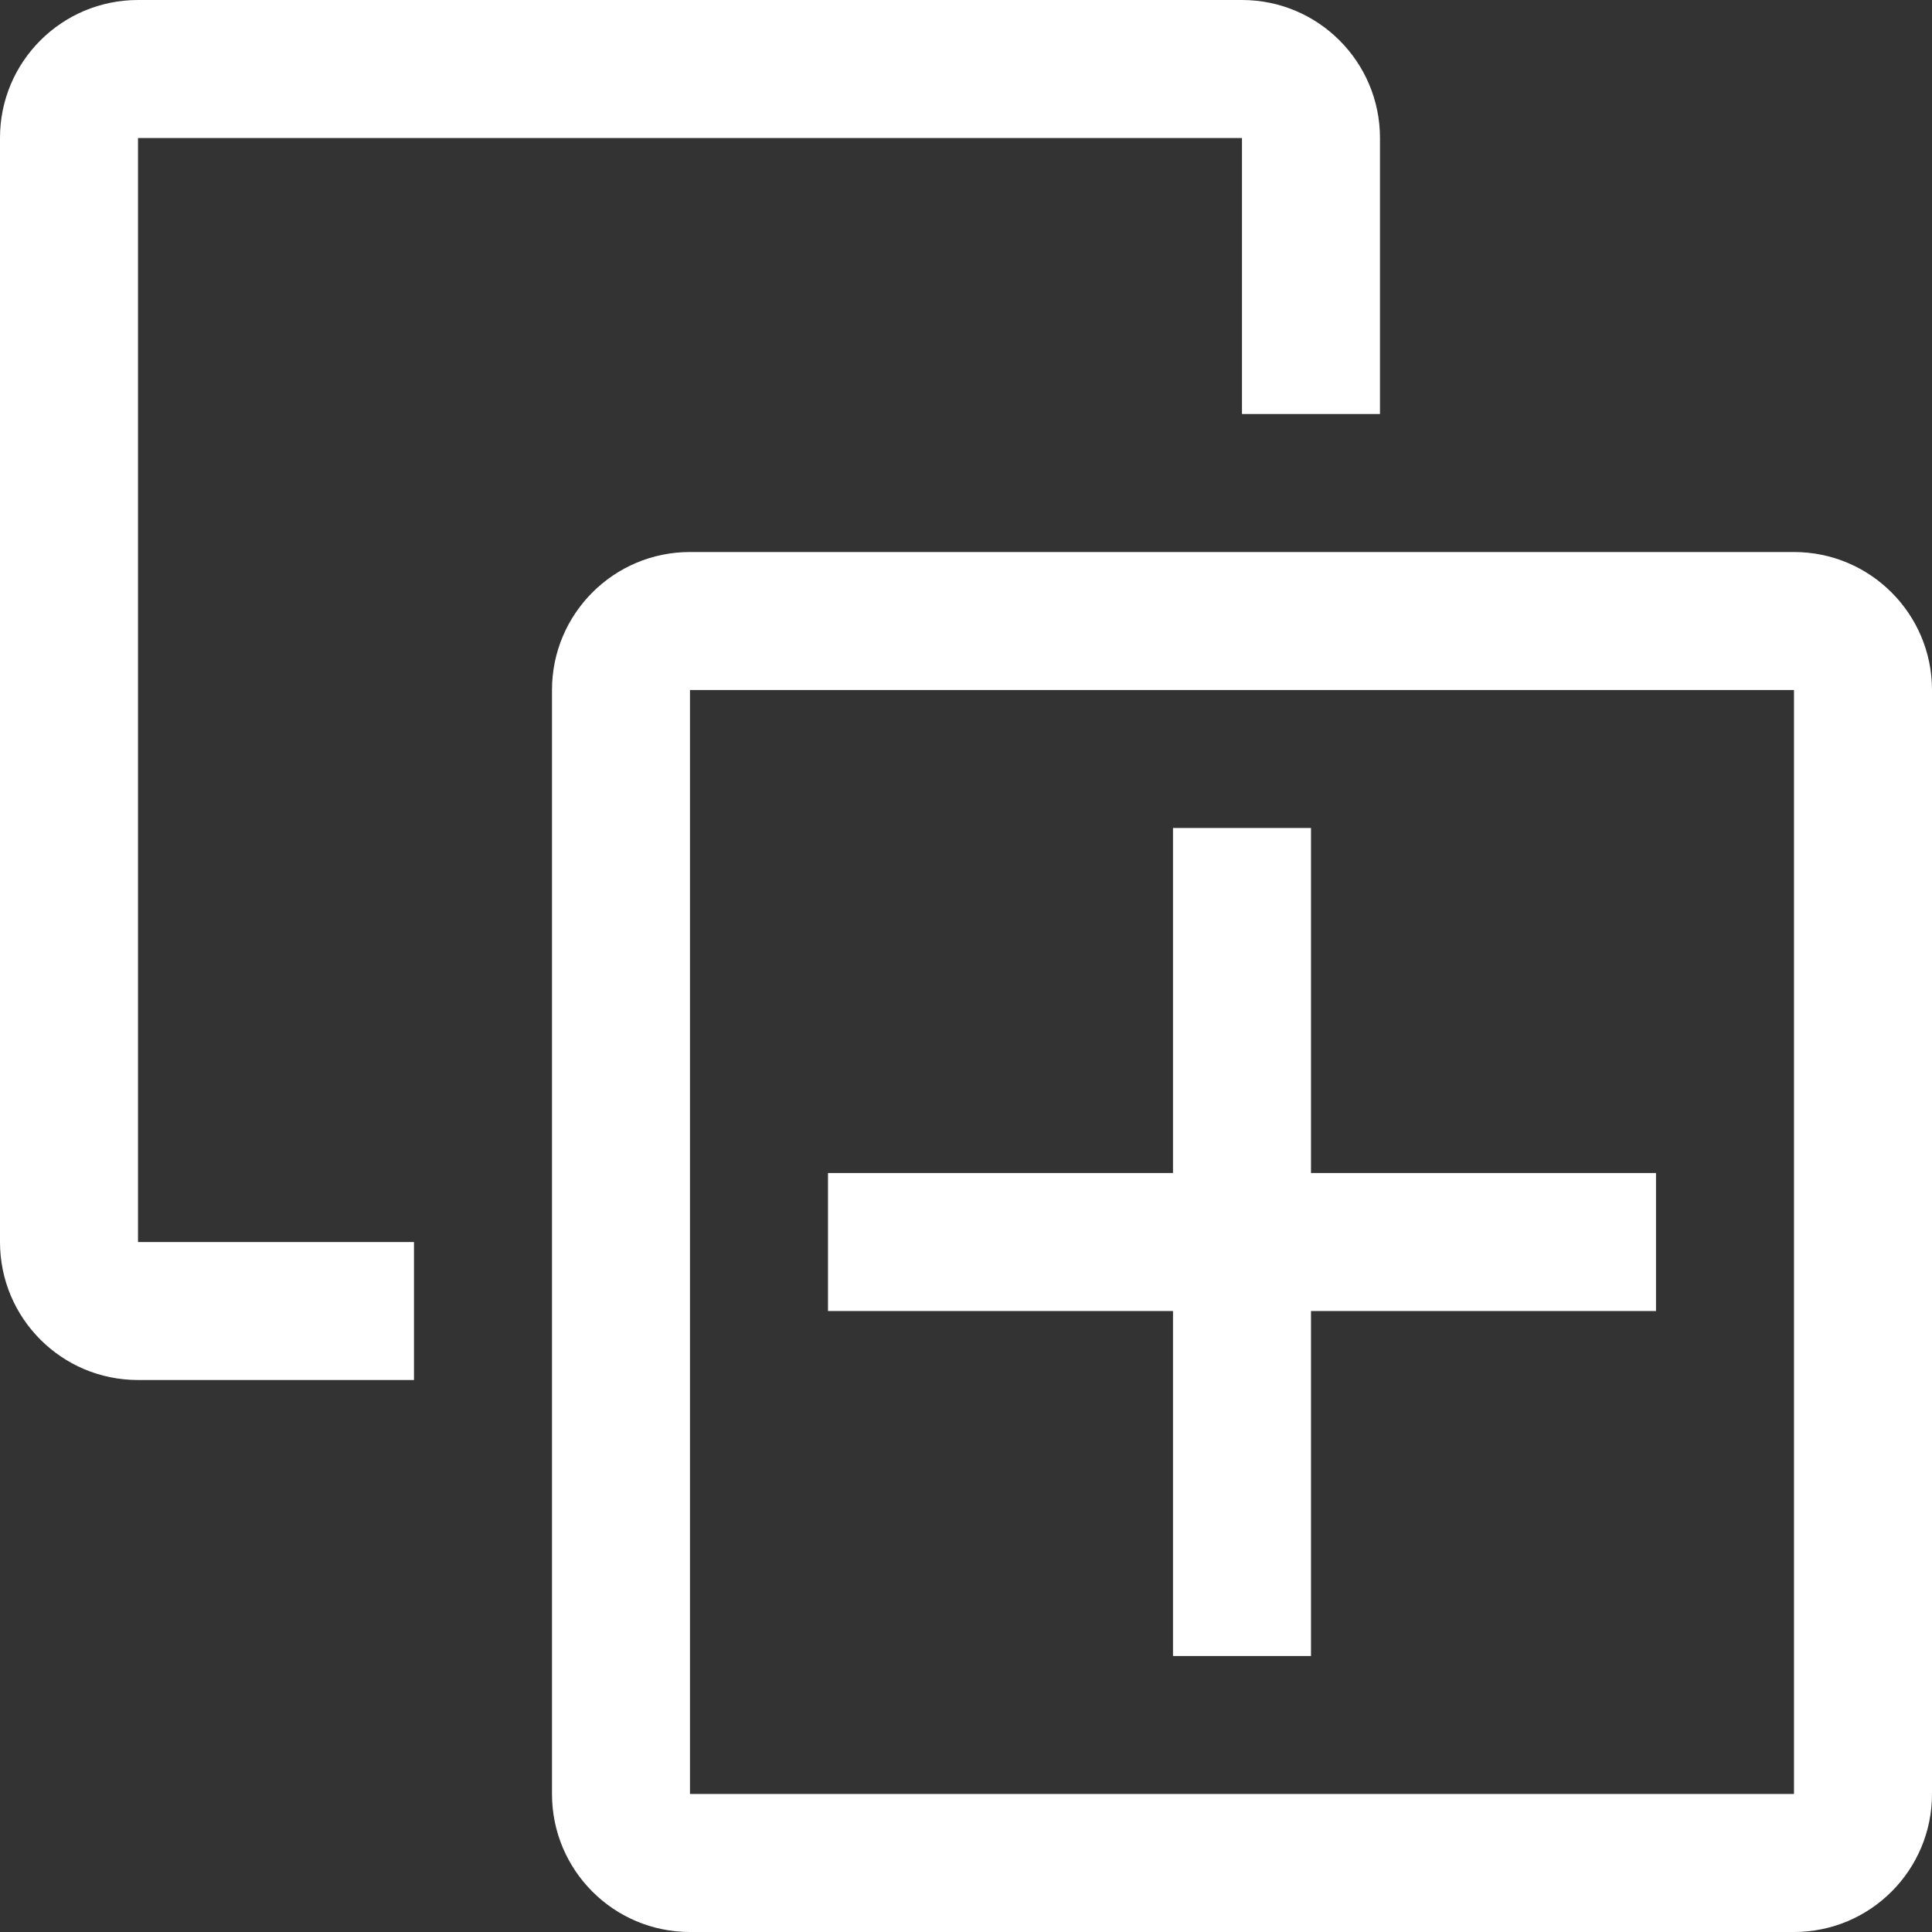 <?xml version="1.0" standalone="no"?>
<!DOCTYPE svg PUBLIC "-//W3C//DTD SVG 1.1//EN" "http://www.w3.org/Graphics/SVG/1.1/DTD/svg11.dtd">
<!--Generator: Xara Designer (www.xara.com), SVG filter version: 6.6.0.0-->
<svg fill="none" fill-rule="evenodd" stroke="black" stroke-width="0.501" stroke-linejoin="bevel" stroke-miterlimit="10" font-family="Times New Roman" font-size="16" style="font-variant-ligatures:none" xmlns:xlink="http://www.w3.org/1999/xlink" xmlns="http://www.w3.org/2000/svg" version="1.1" overflow="visible" width="72pt" height="72pt" viewBox="418.801 -518.401 72 72">
 <rect x="418.801" y="-518.401" width="72" height="72" fill="#333333" stroke="none"/>
 <defs>
	</defs>
 <g id="Page background" transform="scale(1 -1)"/>
 <g id="Layer 1" transform="scale(1 -1)">
  <path d="M 439.372,451.544 L 439.372,492.686 C 439.372,495.525 441.673,497.829 444.514,497.829 L 485.658,497.829 C 488.497,497.829 490.801,495.525 490.801,492.686 L 490.801,451.544 C 490.801,448.701 488.497,446.401 485.658,446.401 L 444.514,446.401 C 441.673,446.401 439.372,448.701 439.372,451.544 Z M 485.658,451.544 L 485.658,492.686 L 444.514,492.686 L 444.514,451.544 L 485.658,451.544 Z M 462.515,456.686 L 462.515,469.543 L 449.658,469.543 L 449.658,474.686 L 462.515,474.686 L 462.515,487.544 L 467.658,487.544 L 467.658,474.686 L 480.515,474.686 L 480.515,469.543 L 467.658,469.543 L 467.658,456.686 L 462.515,456.686 Z M 418.801,472.114 L 418.801,513.258 C 418.797,516.097 421.101,518.401 423.944,518.401 L 465.086,518.401 C 467.925,518.401 470.229,516.097 470.229,513.258 L 470.229,502.972 L 465.086,502.972 L 465.086,513.258 L 423.944,513.258 L 423.944,472.114 L 434.229,472.114 L 434.229,466.972 L 423.944,466.972 C 421.101,466.972 418.801,469.273 418.801,472.114 Z" stroke="none" fill-rule="nonzero" fill="#ffffff" stroke-linejoin="miter" stroke-width="0.75" marker-start="none" marker-end="none"/>
 </g>
</svg>
